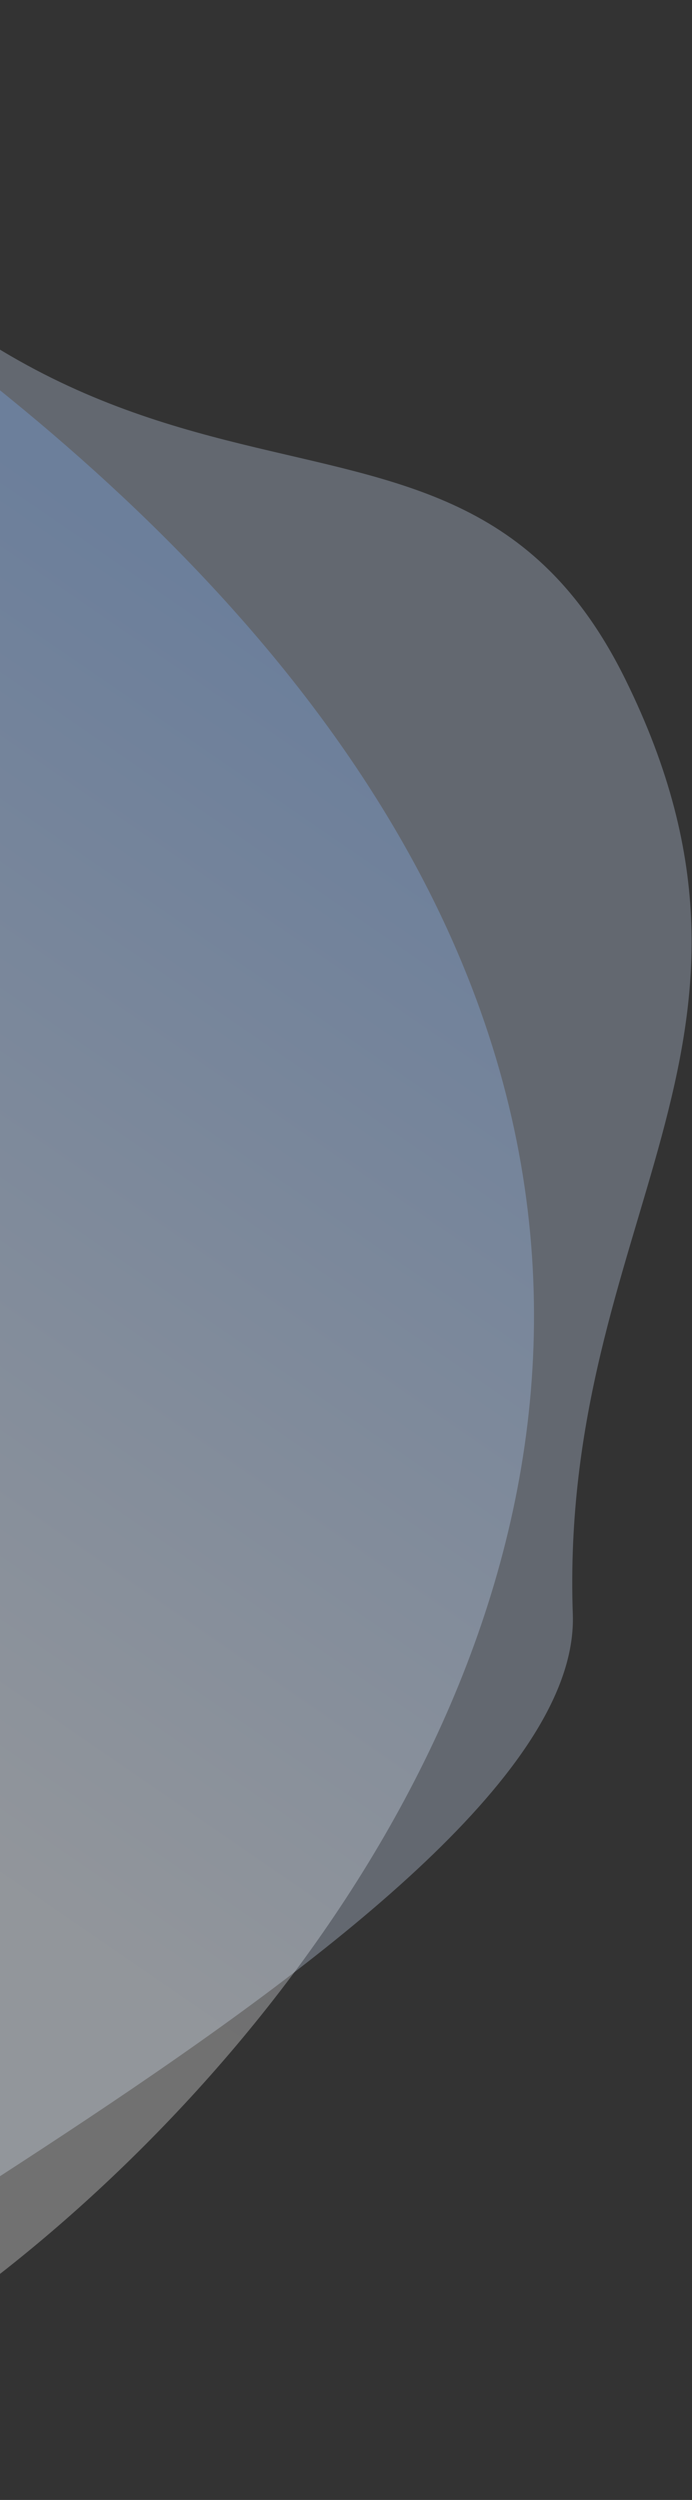<svg width="503" height="1817" viewBox="0 0 503 1817" fill="none" xmlns="http://www.w3.org/2000/svg">
<rect x="0" y="0" width="503" height="1817" fill="#333333" stroke="none"/>
<path d="M-301 1816.01C-302.953 1811.27 -302.187 1805.67 -299.017 1799.28L-281.137 1648.38C-393.137 1077.05 -392.195 -231.15 -215.137 35.386C64.863 456.885 322.863 227.385 454.363 493.385C585.863 759.385 406.363 887.385 416.363 1173.39C423.894 1388.78 -248.076 1696.52 -299.017 1799.28L-301 1816.01Z" fill="#D2E5FF" fill-opacity="0.3"/>
<path d="M-210.638 135.377C1021.86 900.877 -4.72466e-06 1733.88 -187 1755.5L-210.637 1630.38L-210.638 135.377Z" fill="url(#paint0_linear_24_3)" fill-opacity="0.3"/>
<defs>
<linearGradient id="paint0_linear_24_3" x1="-201.5" y1="1221.5" x2="287" y2="511.5" gradientUnits="userSpaceOnUse">
<stop stop-color="white"/>
<stop offset="1" stop-color="#81B3FF"/>
</linearGradient>
</defs>
</svg>
